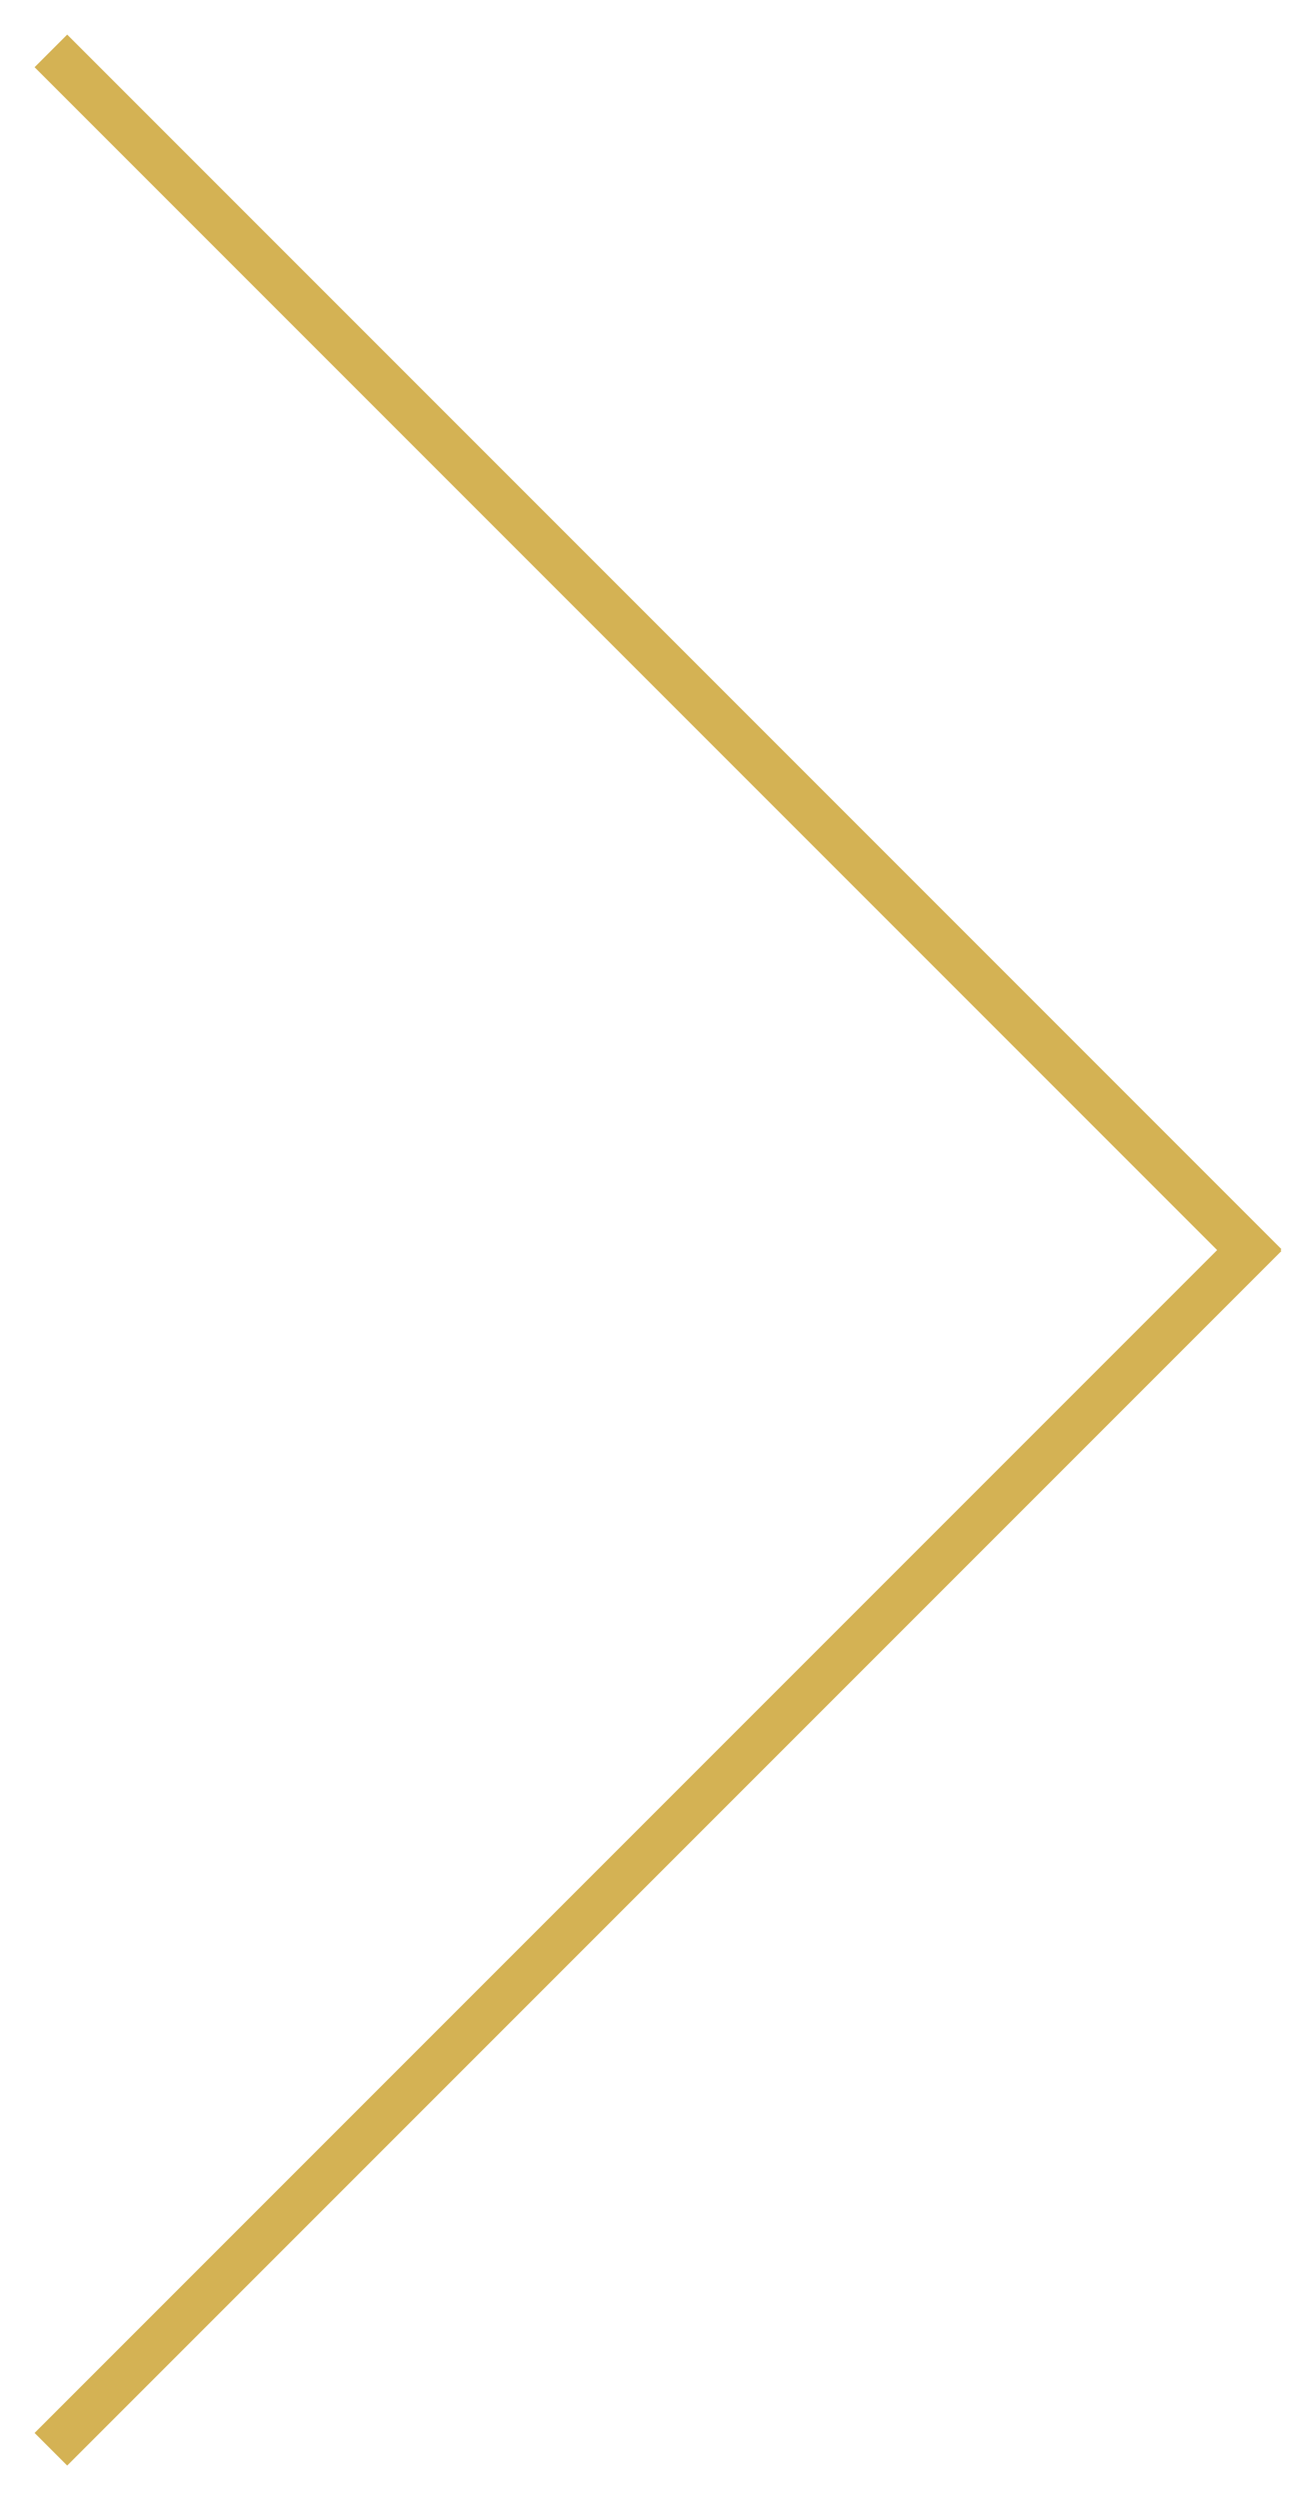 <svg xmlns="http://www.w3.org/2000/svg" xmlns:xlink="http://www.w3.org/1999/xlink" width="342.485" height="650.485" viewBox="0 0 342.485 650.485">
  <defs>
    <filter id="Line_2" x="0" y="0" width="342.485" height="342.485" filterUnits="userSpaceOnUse">
      <feOffset dy="3" input="SourceAlpha"/>
      <feGaussianBlur stdDeviation="3" result="blur"/>
      <feFlood flood-opacity="0.161"/>
      <feComposite operator="in" in2="blur"/>
      <feComposite in="SourceGraphic"/>
    </filter>
    <filter id="Line_3" x="0" y="308" width="342.485" height="342.485" filterUnits="userSpaceOnUse">
      <feOffset dy="3" input="SourceAlpha"/>
      <feGaussianBlur stdDeviation="3" result="blur-2"/>
      <feFlood flood-opacity="0.161"/>
      <feComposite operator="in" in2="blur-2"/>
      <feComposite in="SourceGraphic"/>
    </filter>
  </defs>
  <g id="Group_1" data-name="Group 1" transform="translate(-604.257 -296.257)">
    <g transform="matrix(1, 0, 0, 1, 604.26, 296.26)" filter="url(#Line_2)">
      <line id="Line_2-2" data-name="Line 2" x1="316" y1="316" transform="translate(13.24 10.24)" fill="none" stroke="#D4B254" stroke-width="12"/>
    </g>
    <g transform="matrix(1, 0, 0, 1, 604.26, 296.26)" filter="url(#Line_3)">
      <line id="Line_3-2" data-name="Line 3" y1="316" x2="316" transform="translate(13.24 318.24)" fill="none" stroke="#D4B254" stroke-width="12"/>
    </g>
  </g>
</svg>
